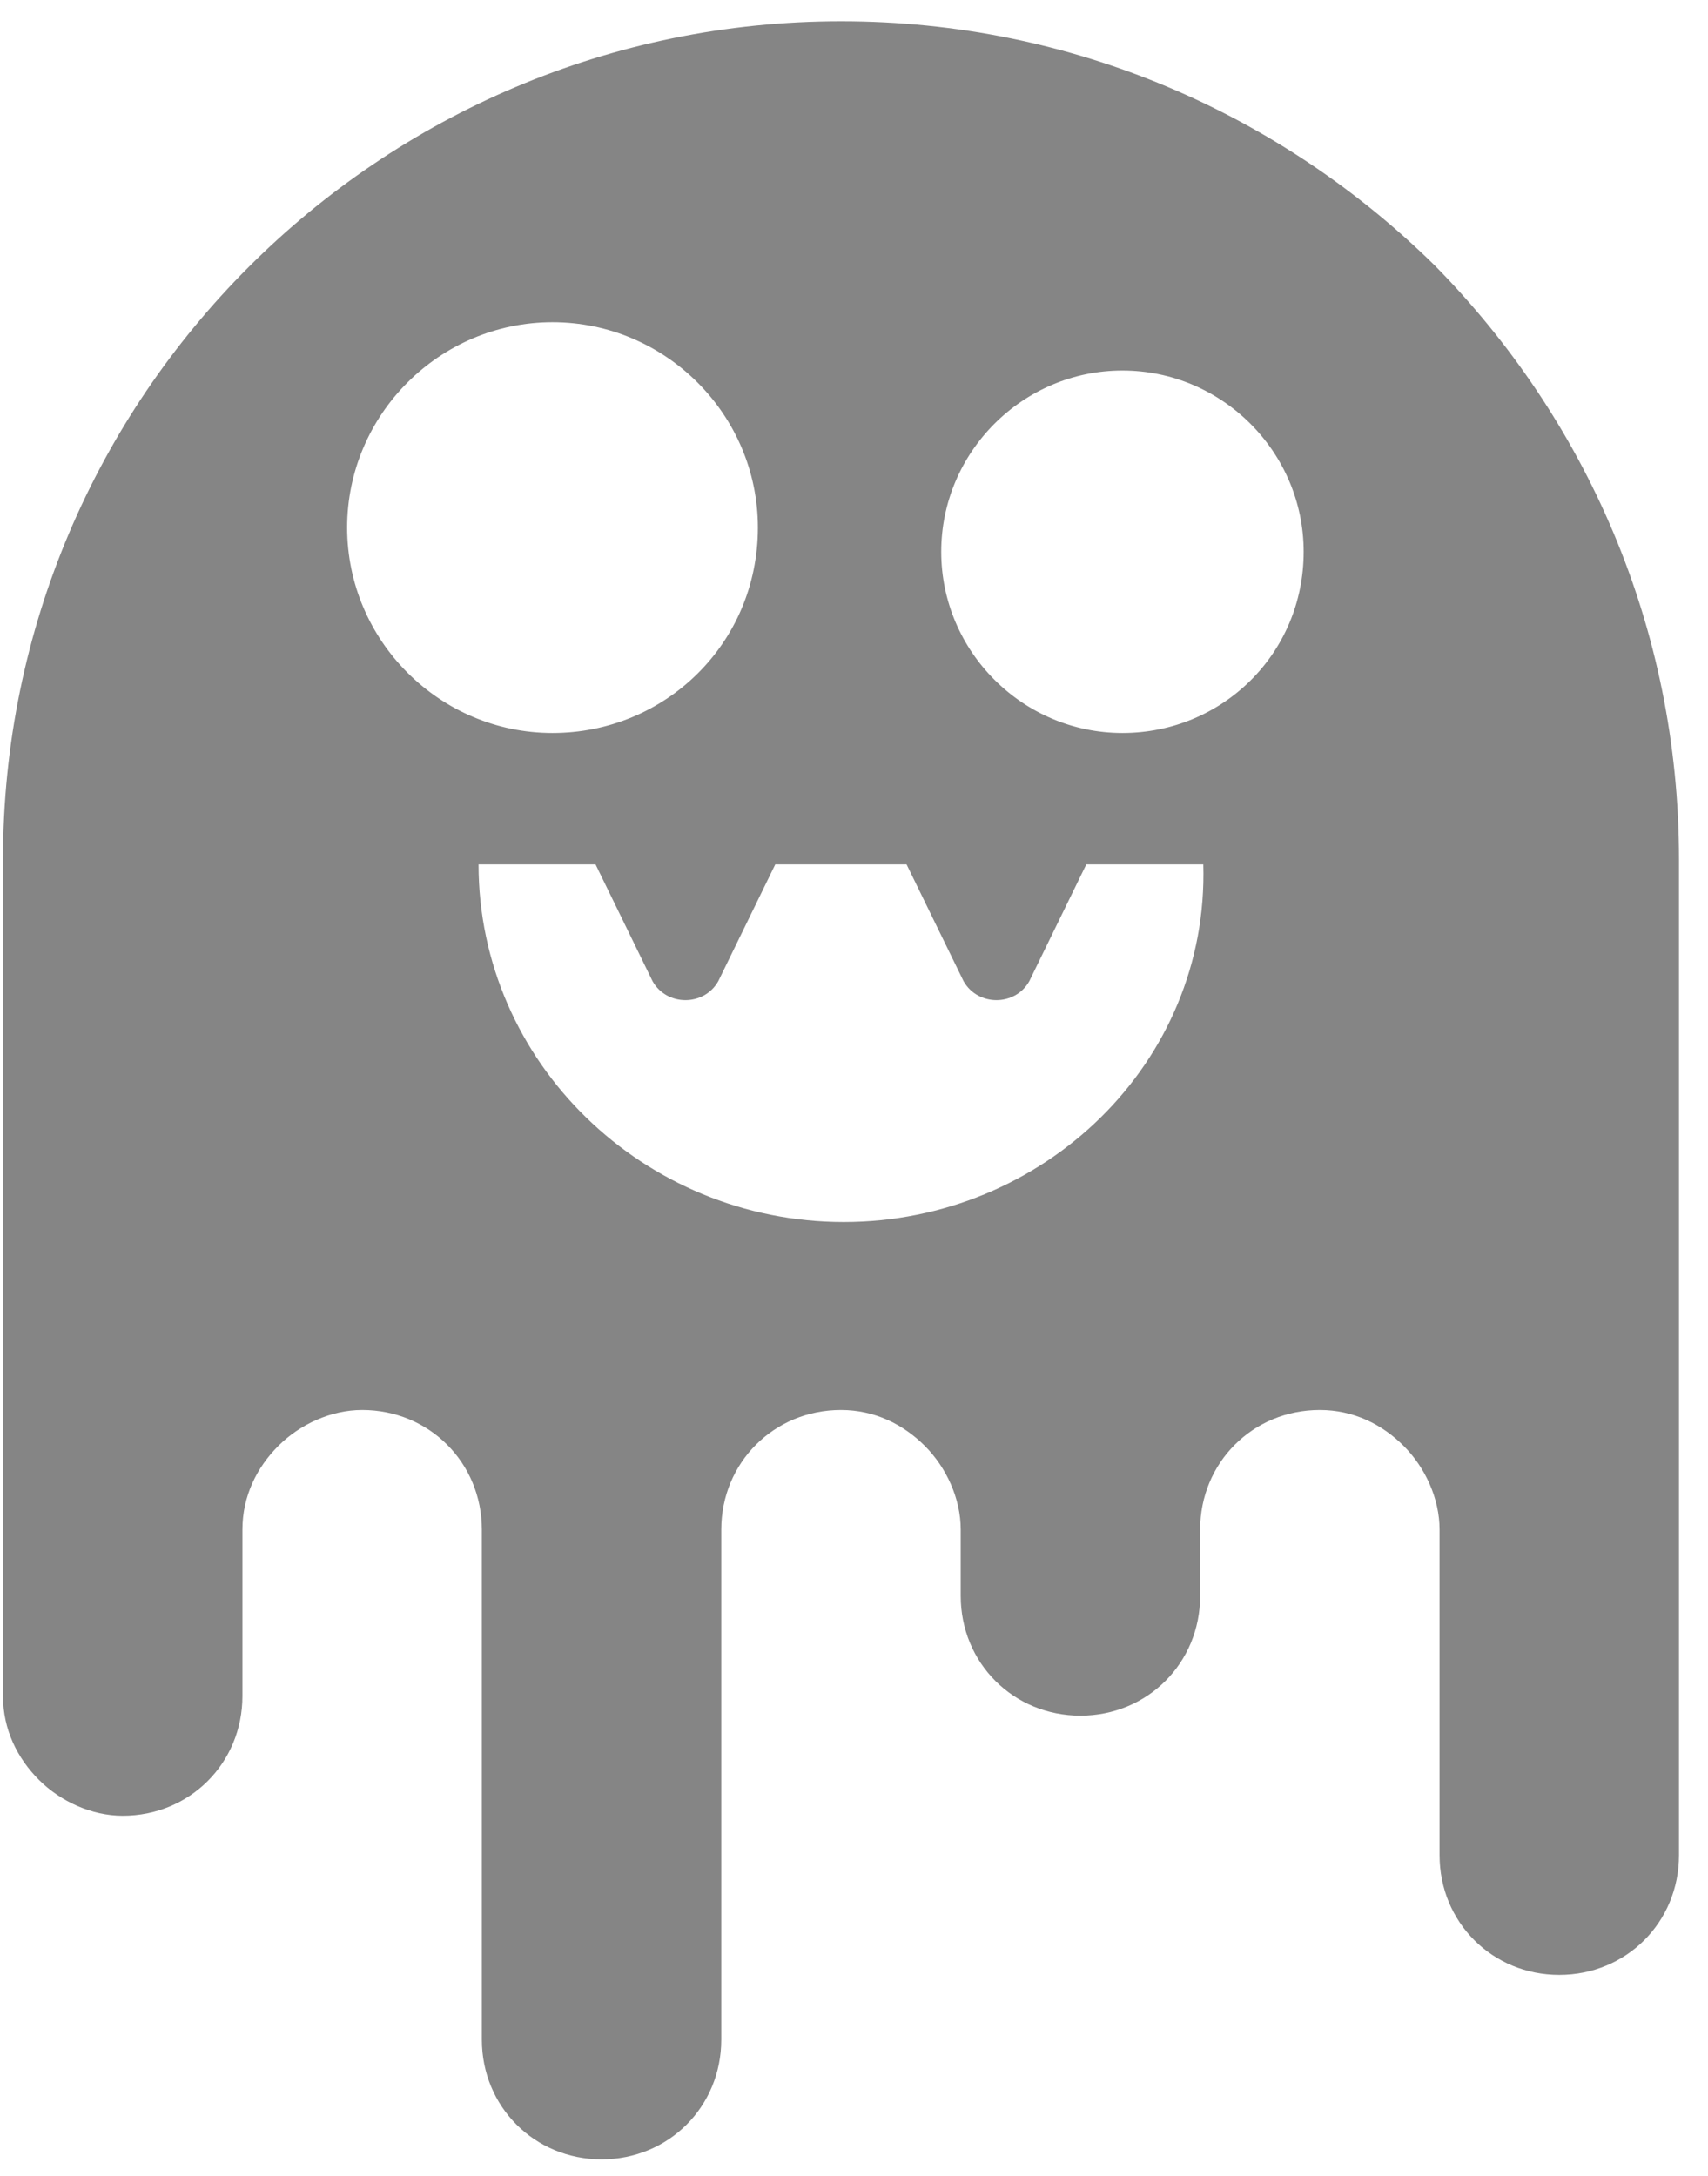 <?xml version="1.0" encoding="UTF-8"?>
<svg width="73px" height="93px" viewBox="0 0 73 93" version="1.1" xmlns="http://www.w3.org/2000/svg" xmlns:xlink="http://www.w3.org/1999/xlink">
    <title>noun_Ghost_2076593 Copy</title>
    <g id="Proto-V5-Green" stroke="none" stroke-width="1" fill="none" fill-rule="evenodd">
        <g id="2" transform="translate(-964, -357)" fill="#858585" fill-rule="nonzero">
            <g id="Group-2" transform="translate(680, 112)">
                <g id="noun_Ghost_2076593-Copy" transform="translate(284.128, 245.5)">
                    <path d="M61.194,10.847 C54.645,4.4 45.742,0.409 35.816,0.409 C16.066,0.409 0,16.475 0,36.225 L0,71.989 C0,73.422 0.614,74.65 1.535,75.57 C2.456,76.491 3.786,77.105 5.117,77.105 C7.982,77.105 10.233,74.854 10.233,71.989 L10.233,64.878 C10.233,63.446 10.847,62.218 11.768,61.297 C12.689,60.376 14.019,59.762 15.35,59.762 C18.215,59.762 20.466,62.013 20.466,64.878 L20.466,81.251 L20.466,86.675 C20.466,89.54 22.718,91.791 25.583,91.791 C28.448,91.791 30.699,89.54 30.699,86.675 L30.699,86.368 L30.699,64.878 C30.699,62.013 32.951,59.762 35.816,59.762 C37.249,59.762 38.477,60.376 39.398,61.297 C40.319,62.218 40.933,63.548 40.933,64.878 L40.933,67.711 C40.933,70.576 43.184,72.827 46.049,72.827 C48.914,72.827 51.166,70.576 51.166,67.711 L51.166,64.878 C51.166,62.013 53.417,59.762 56.282,59.762 C57.715,59.762 58.943,60.376 59.864,61.297 C60.785,62.218 61.399,63.548 61.399,64.878 L61.399,78.79 C61.399,81.655 63.65,83.907 66.515,83.907 C69.381,83.907 71.632,81.655 71.632,78.79 L71.632,59.762 L71.632,36.225 C71.632,26.299 67.641,17.396 61.194,10.847 Z M23.486,30.827 C18.658,30.827 14.708,26.877 14.708,22.049 C14.708,17.221 18.658,13.271 23.486,13.271 C28.314,13.271 32.264,17.221 32.264,22.049 C32.264,26.987 28.314,30.827 23.486,30.827 Z M35.935,51.729 C27.398,51.729 20.325,44.922 20.325,36.443 L25.325,36.443 L27.764,41.44 C28.374,42.514 29.959,42.514 30.569,41.44 L33.008,36.443 L38.618,36.443 L41.057,41.44 C41.667,42.514 43.252,42.514 43.862,41.44 L46.301,36.443 L51.301,36.443 C51.545,44.922 44.471,51.729 35.935,51.729 Z M47.845,30.827 C43.585,30.827 40.1,27.342 40.1,23.082 C40.1,18.822 43.585,15.336 47.845,15.336 C52.105,15.336 55.59,18.822 55.59,23.082 C55.59,27.439 52.105,30.827 47.845,30.827 Z" id="Shape"></path>
                </g>
            </g>
        </g>
    </g>
</svg>